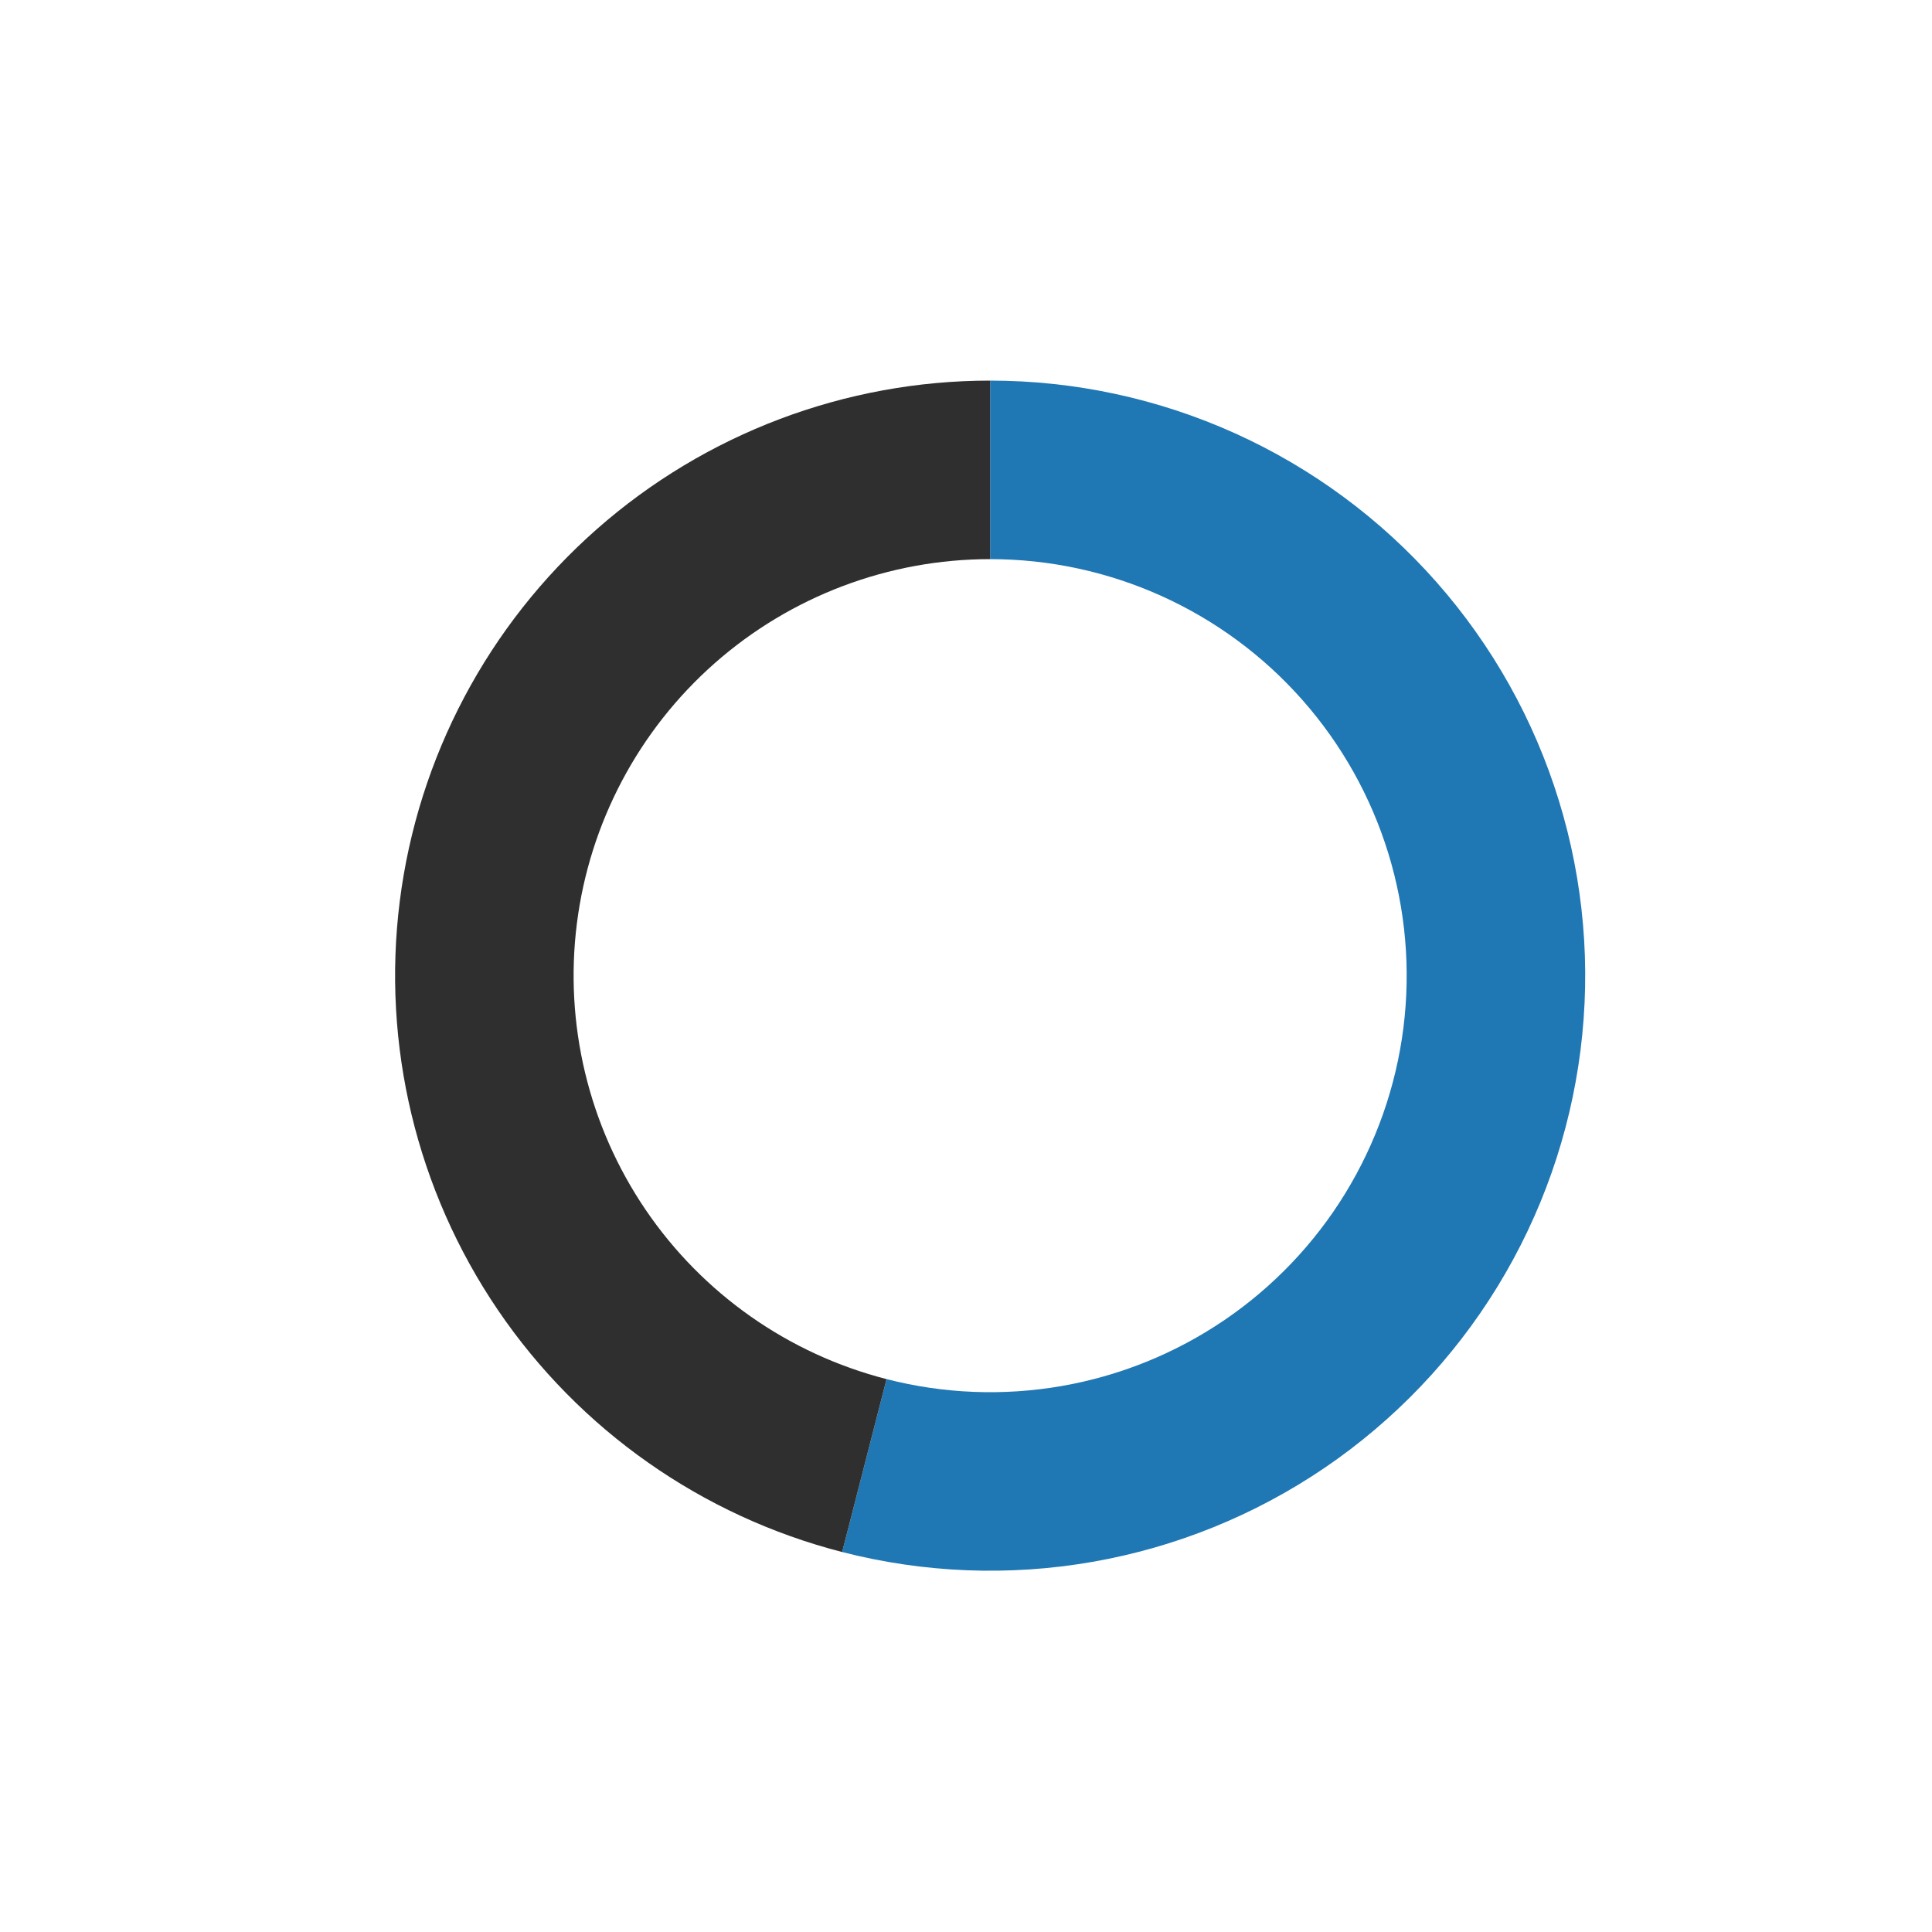 <?xml version="1.0" encoding="utf-8" standalone="no"?>
<!DOCTYPE svg PUBLIC "-//W3C//DTD SVG 1.1//EN"
  "http://www.w3.org/Graphics/SVG/1.1/DTD/svg11.dtd">
<svg xmlns:xlink="http://www.w3.org/1999/xlink" width="144pt" height="144pt" viewBox="0 0 144 144" xmlns="http://www.w3.org/2000/svg" version="1.1">
 <defs>
  <style type="text/css">*{stroke-linejoin: round; stroke-linecap: butt}</style>
 </defs>
 <g id="figure_1">
  <g id="patch_1">
   <path d="M 0 144 
L 144 144 
L 144 0 
L 0 0 
L 0 144 
z
" style="fill: none; opacity: 0"/>
  </g>
  <g id="axes_1">
   <g id="patch_2">
    <path d="M 62.77 115.679 
C 68.866 117.244 75.226 117.494 81.425 116.412 
C 87.625 115.33 93.524 112.94 98.73 109.403 
C 103.935 105.865 108.328 101.26 111.616 95.894 
C 114.905 90.528 117.013 84.523 117.802 78.279 
C 118.591 72.035 118.042 65.694 116.191 59.679 
C 114.341 53.663 111.231 48.11 107.069 43.389 
C 102.907 38.669 97.787 34.887 92.051 32.297 
C 86.316 29.708 80.094 28.368 73.8 28.368 
L 73.8 41.674 
C 78.205 41.674 82.561 42.611 86.576 44.424 
C 90.591 46.237 94.175 48.884 97.088 52.189 
C 100.002 55.493 102.179 59.38 103.474 63.591 
C 104.769 67.802 105.154 72.24 104.602 76.611 
C 104.049 80.982 102.573 85.185 100.271 88.942 
C 97.97 92.698 94.894 95.922 91.251 98.398 
C 87.607 100.874 83.478 102.547 79.138 103.304 
C 74.798 104.062 70.346 103.887 66.079 102.791 
z
" style="fill: #1f77b4"/>
   </g>
   <g id="patch_3">
    <path d="M 73.8 28.368 
C 63.003 28.368 52.569 32.311 44.47 39.451 
C 36.37 46.591 31.151 56.449 29.798 67.161 
C 28.444 77.873 31.048 88.719 37.117 97.65 
C 43.186 106.58 52.312 112.993 62.77 115.679 
L 66.079 102.791 
C 58.758 100.911 52.37 96.422 48.122 90.171 
C 43.874 83.92 42.051 76.327 42.998 68.829 
C 43.946 61.33 47.599 54.43 53.269 49.432 
C 58.938 44.434 66.242 41.674 73.8 41.674 
z
" style="fill: #2f2f2f"/>
   </g>
  </g>
 </g>
</svg>
